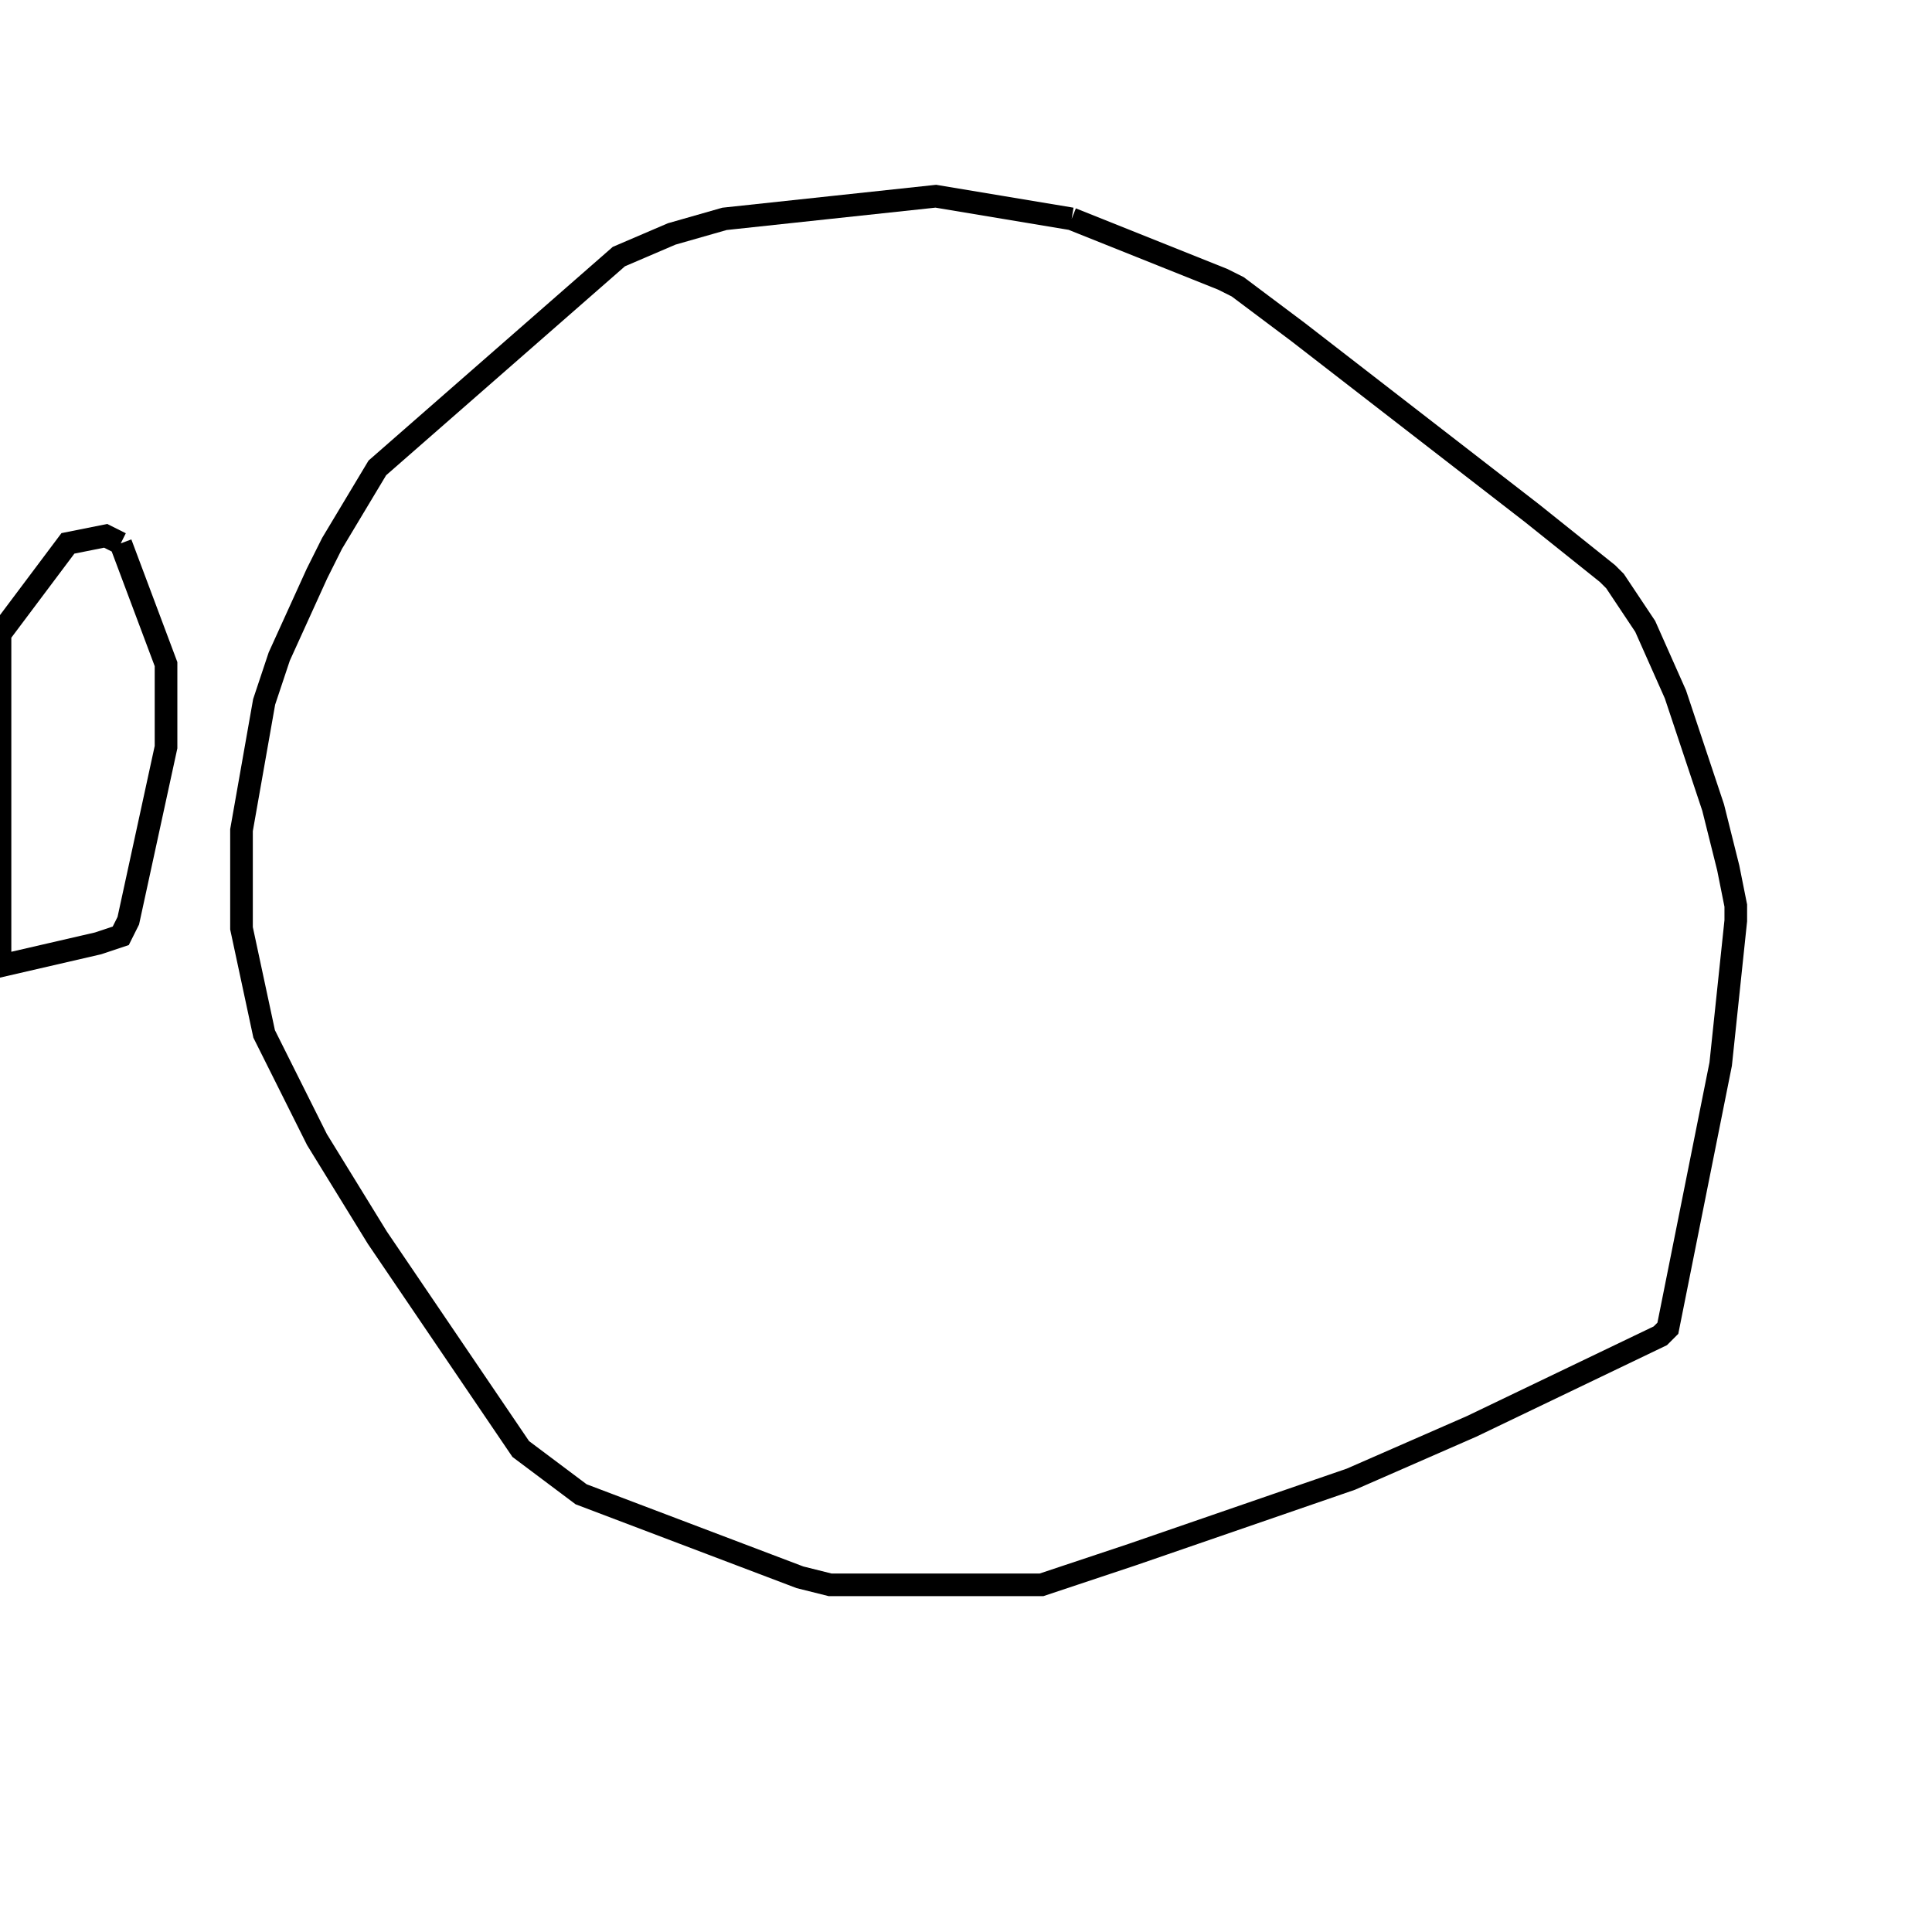 <svg width="256" height="256" xmlns="http://www.w3.org/2000/svg" fill-opacity="0" stroke="black" stroke-width="3" ><path d="M142 29 162 37 164 38 172 44 203 68 213 76 214 77 218 83 222 92 227 107 229 115 230 120 230 122 228 141 221 176 220 177 195 189 179 196 150 206 138 210 110 210 106 209 77 198 69 192 50 164 42 151 35 137 32 123 32 110 35 93 37 87 42 76 44 72 50 62 82 34 89 31 96 29 124 26 142 29 "/><path d="M16 72 22 88 22 99 17 122 16 124 13 125 0 128 0 84 9 72 14 71 16 72 "/></svg>